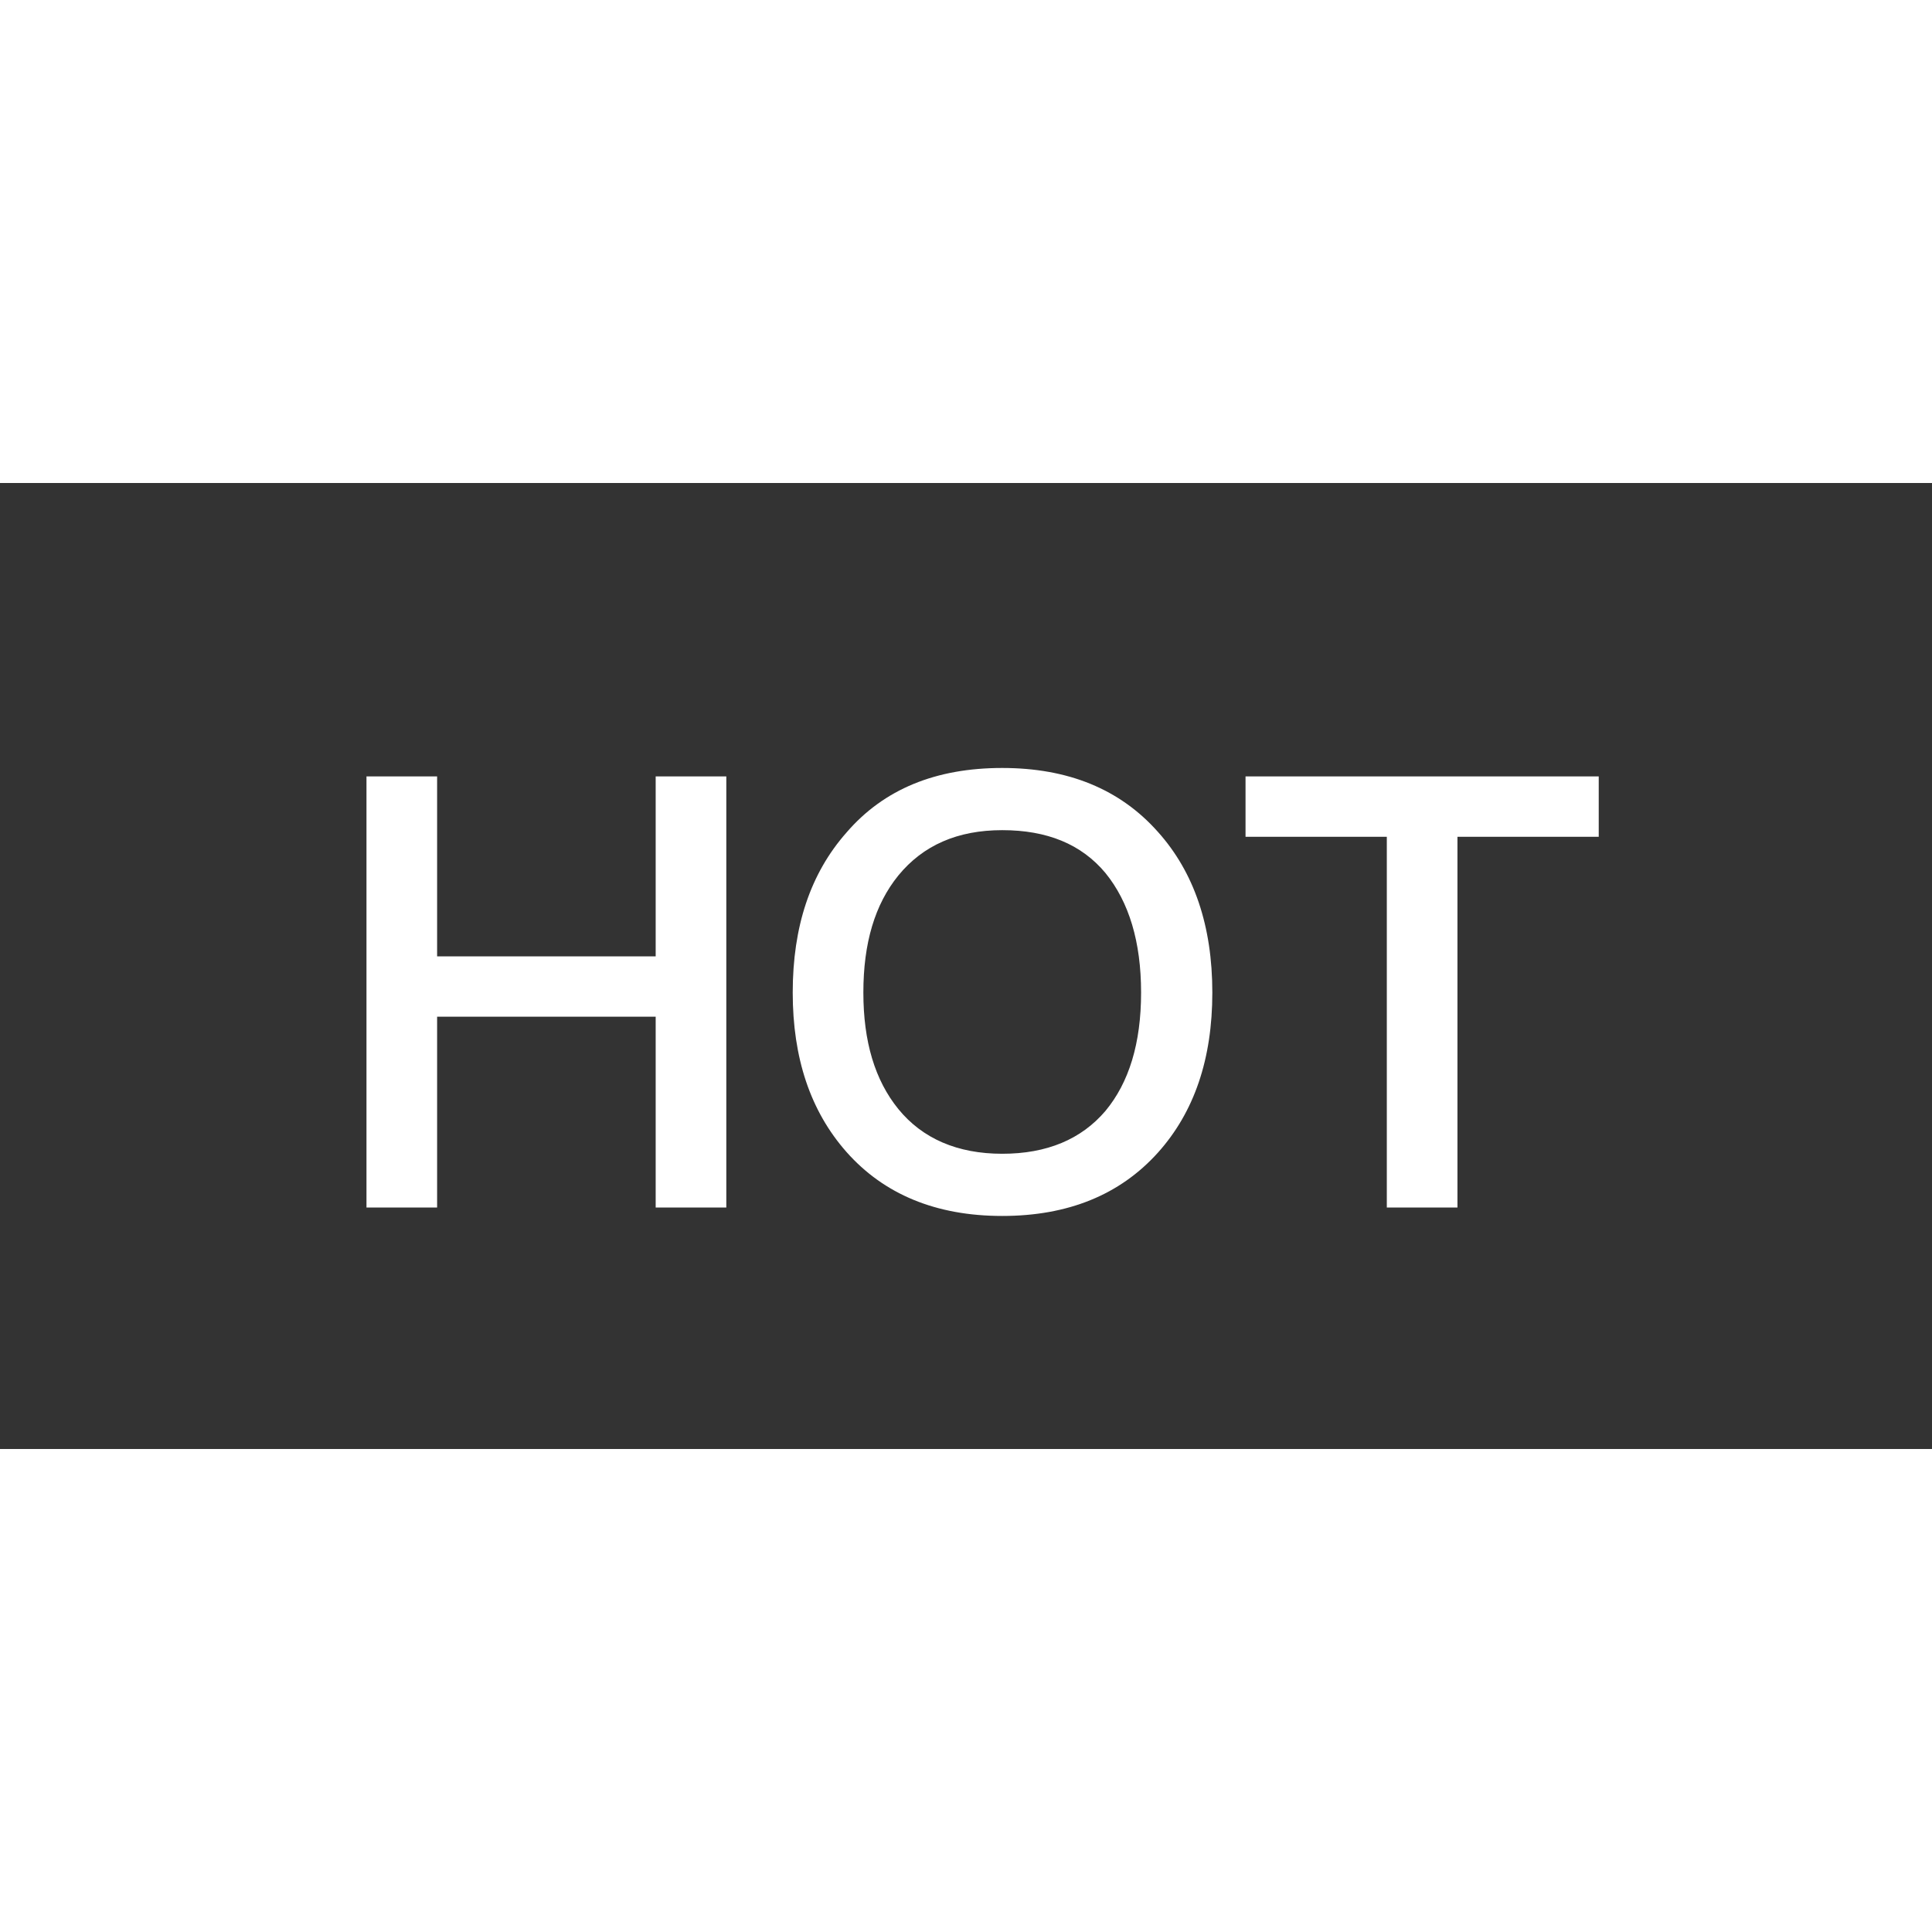 <svg t="1757990373832" class="icon" viewBox="0 0 1024 1024" version="1.1" xmlns="http://www.w3.org/2000/svg" p-id="27268" xmlns:xlink="http://www.w3.org/1999/xlink" width="24" height="24"><path d="M0 256h1024v512H0V256z m194.24 155.52V640h37.44V538.88h115.84V640h37.44V411.52H347.52v95.36H231.68V411.52h-37.44zM531.2 407.04c-35.2 0-62.72 11.2-82.56 34.24-19.2 21.76-28.48 49.92-28.48 84.8 0 34.56 9.28 62.72 28.48 84.48 19.84 22.4 47.36 33.92 82.56 33.92 34.88 0 62.4-11.2 82.56-33.6 19.2-21.44 28.8-49.6 28.8-84.8 0-35.2-9.6-63.68-28.8-85.12-20.16-22.72-47.68-33.92-82.56-33.92z m0 32.96c23.68 0 41.92 7.36 54.72 22.72 12.48 15.36 18.88 36.48 18.88 63.36 0 26.88-6.4 47.68-18.88 62.72-12.8 15.04-31.04 22.72-54.72 22.72s-42.24-8-55.04-23.68c-12.48-15.36-18.56-35.84-18.56-61.76 0-26.24 6.08-46.72 18.56-62.08 13.12-16 31.36-24 55.04-24z m128.96-28.48v32h74.88V640h37.44V443.52h74.88v-32h-187.2z" fill="#333333" p-id="27269"></path></svg>